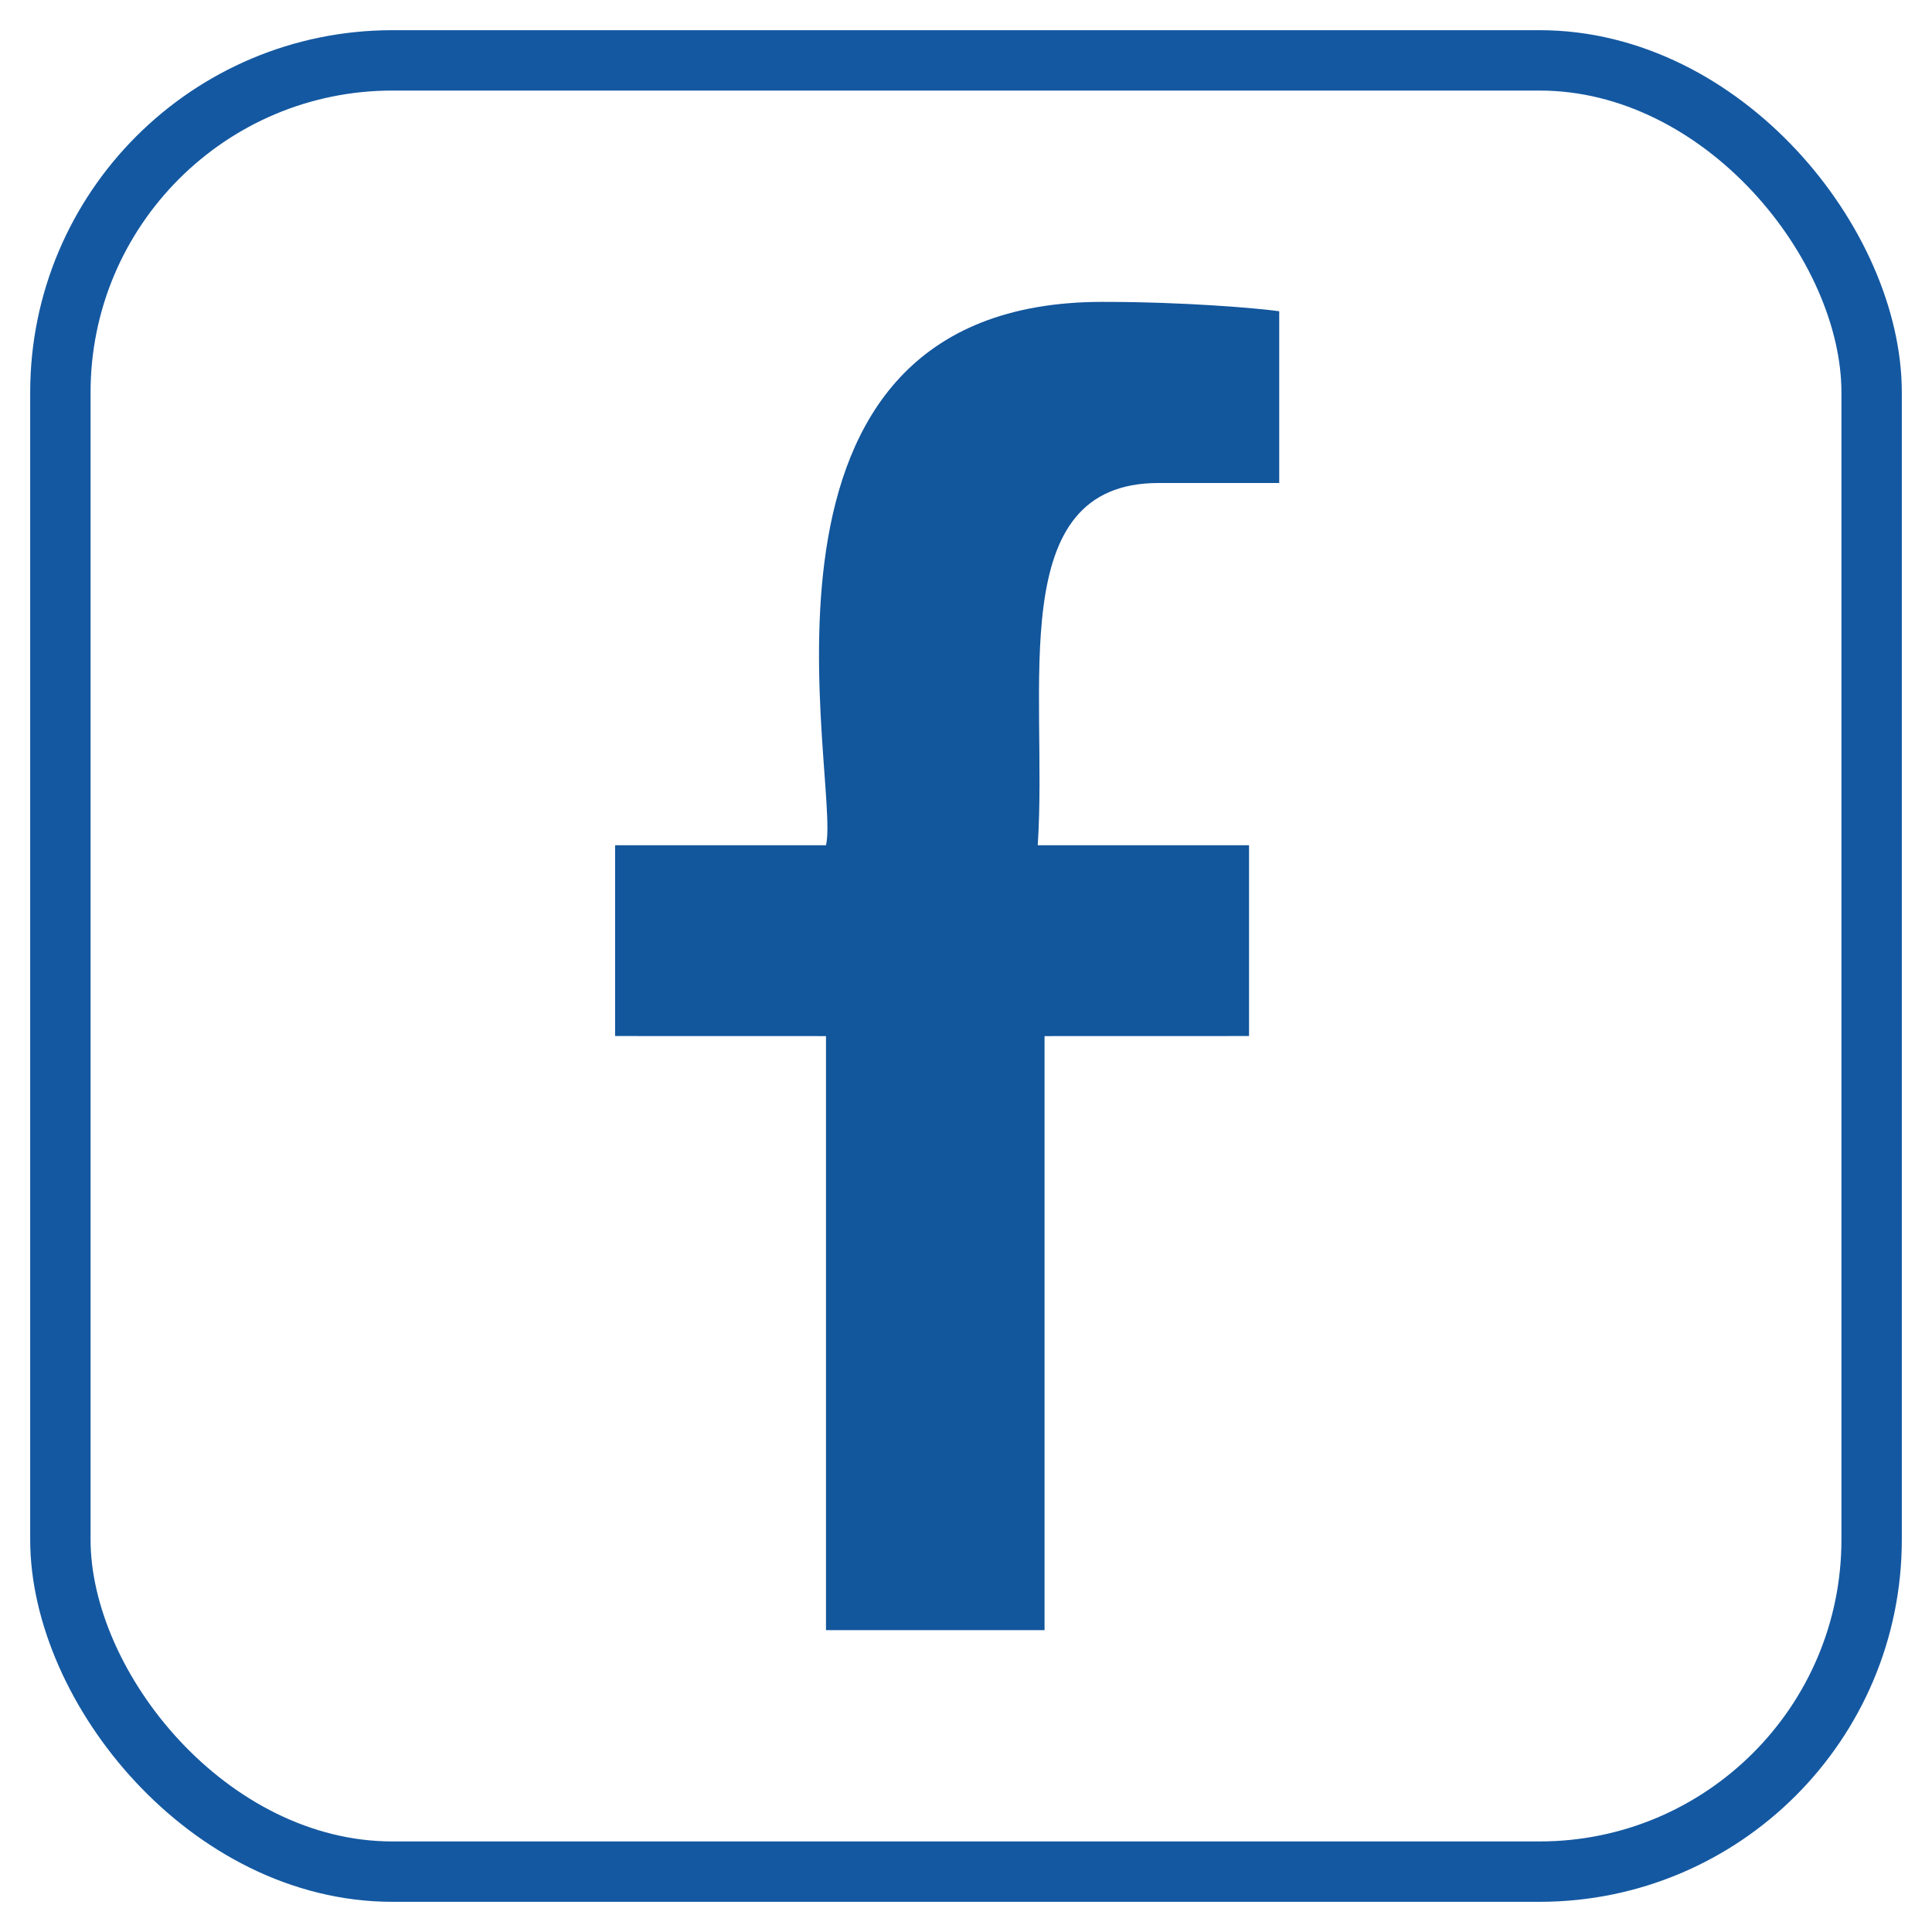 <svg width="32" height="32" viewBox="0 0 32 32" fill="none" xmlns="http://www.w3.org/2000/svg">
<rect x="1" y="1" width="30" height="30" rx="5.5" stroke="#1458A1"/>
<path d="M19.188 8H21.188V5.155C20.841 5.107 19.65 5 18.262 5C11.908 5 13.934 12.946 13.681 14H10.188V17.16L13.681 17.161V27H17.301V17.161L20.688 17.16V14H17.188C17.36 11.411 16.61 8 19.188 8Z" fill="#12569C"/>
</svg>
